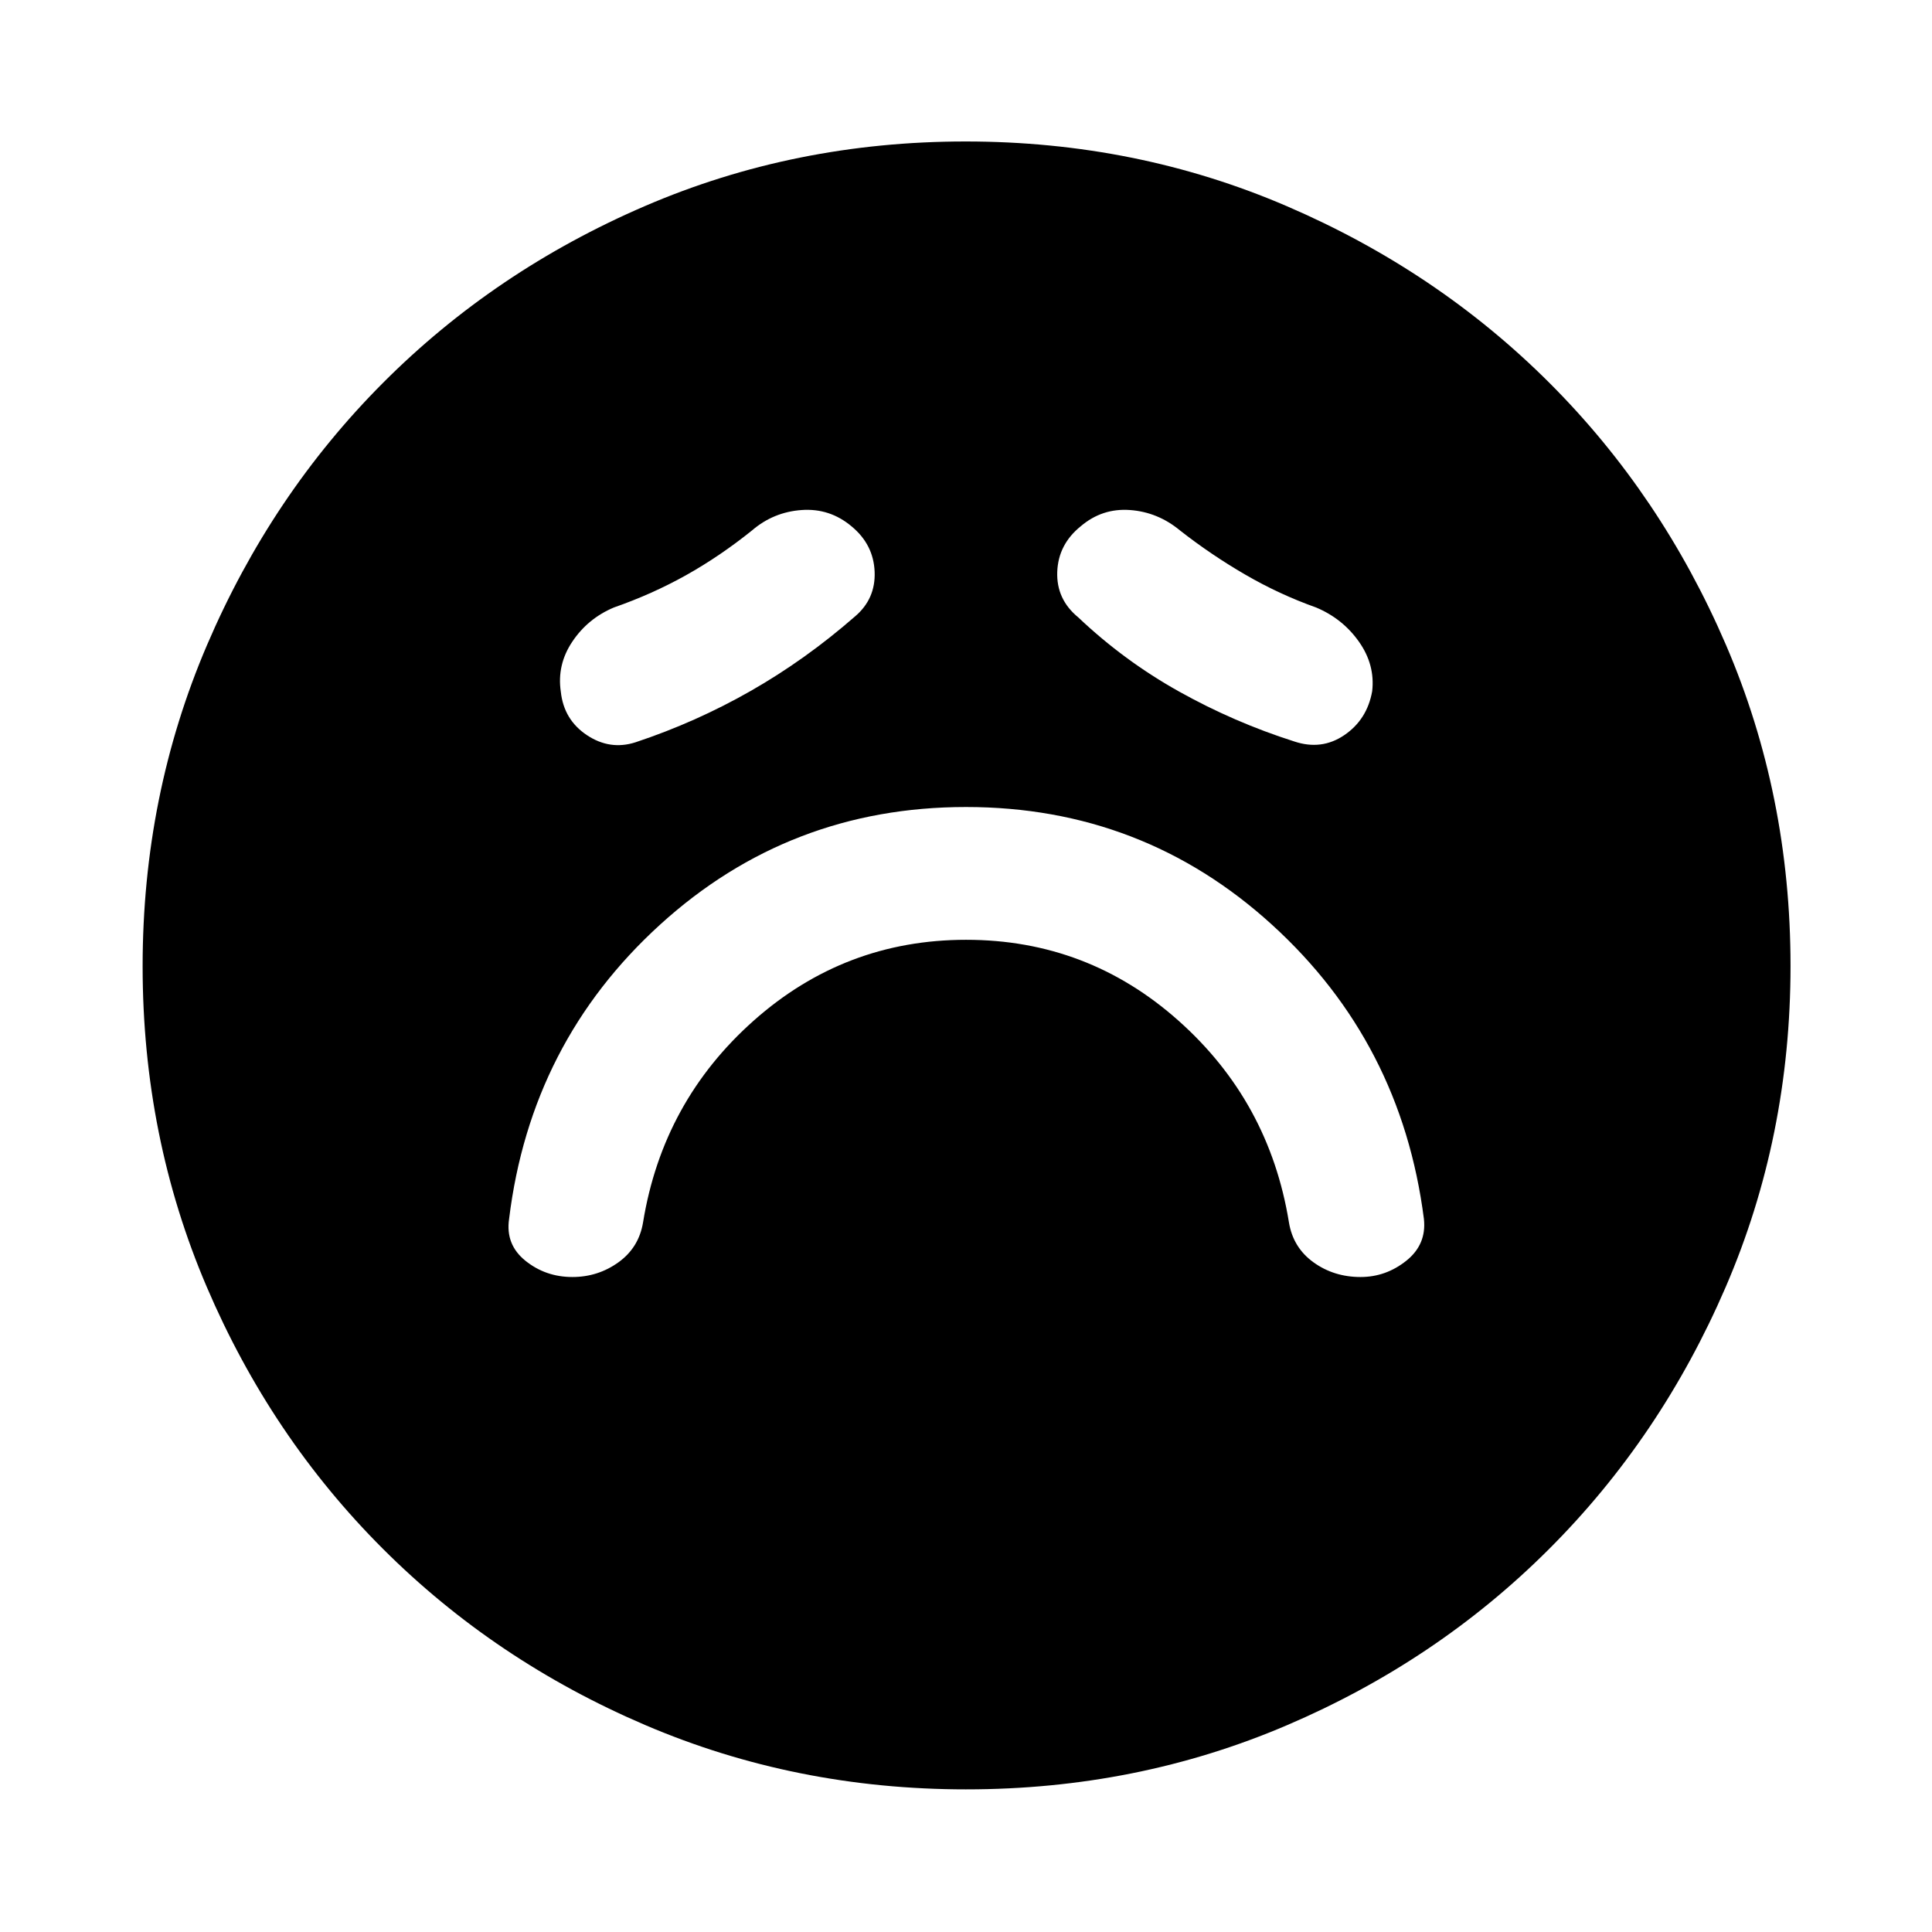 <svg xmlns="http://www.w3.org/2000/svg" height="48" viewBox="0 -960 960 960" width="48"><path d="M480.08-493.02q60.33 0 105.47 40.15 45.13 40.14 54.91 100.22 2.04 12.54 12.18 19.87 10.15 7.32 23.4 7.32 12.63 0 22.76-8.1t8.73-20.79q-11.23-87.67-75.48-146.16Q567.8-559 480-559q-87.8 0-152.05 58.49-64.25 58.49-74.98 146.16-1.9 12.76 8.13 20.83 10.04 8.06 23.33 8.06 12.72 0 22.89-7.32 10.17-7.33 12.22-19.87 9.79-60.08 54.99-100.22 45.21-40.15 105.55-40.15ZM424.8-653.65q10.35-8.76 9.8-22.28-.56-13.51-11.43-22.5-10.84-9.14-24.85-8.14-14.02 1-24.65 10.14-16 12.86-32.81 22.26-16.81 9.4-35.86 16.04-12.94 5.47-20.63 16.98-7.7 11.5-5.7 24.89 1.5 13.91 12.95 21.54 11.45 7.63 24.14 3.57 30.07-10 57.29-25.54 27.23-15.54 51.75-36.96Zm110.99.43q22.75 21.57 50.1 36.85 27.35 15.28 57.17 24.78 13.6 4.57 24.93-3.14 11.33-7.71 13.84-21.81 1.5-13.15-6.57-24.59-8.06-11.44-21.26-17-18.29-6.5-35.26-16.36-16.98-9.85-32.41-21.94-11.06-9.15-24.86-10.14-13.8-1-24.43 8.04-11.2 9.03-11.7 22.69-.49 13.65 10.45 22.62ZM480.14-70.87q-84.87 0-159.58-31.98-74.71-31.98-130.35-87.61-55.65-55.63-87.49-130.12-31.85-74.48-31.85-159.28 0-84.87 31.98-159.58 31.98-74.71 87.52-130.38 55.54-55.67 130.07-87.78 74.53-32.1 159.37-32.1 84.92 0 159.7 32.19 74.77 32.19 130.4 87.77 55.63 55.59 87.71 130.18 32.08 74.59 32.08 159.5 0 84.95-32.24 159.65-32.23 74.7-87.89 130.27-55.66 55.58-130.15 87.42-74.48 31.85-159.28 31.85Z"/></svg>